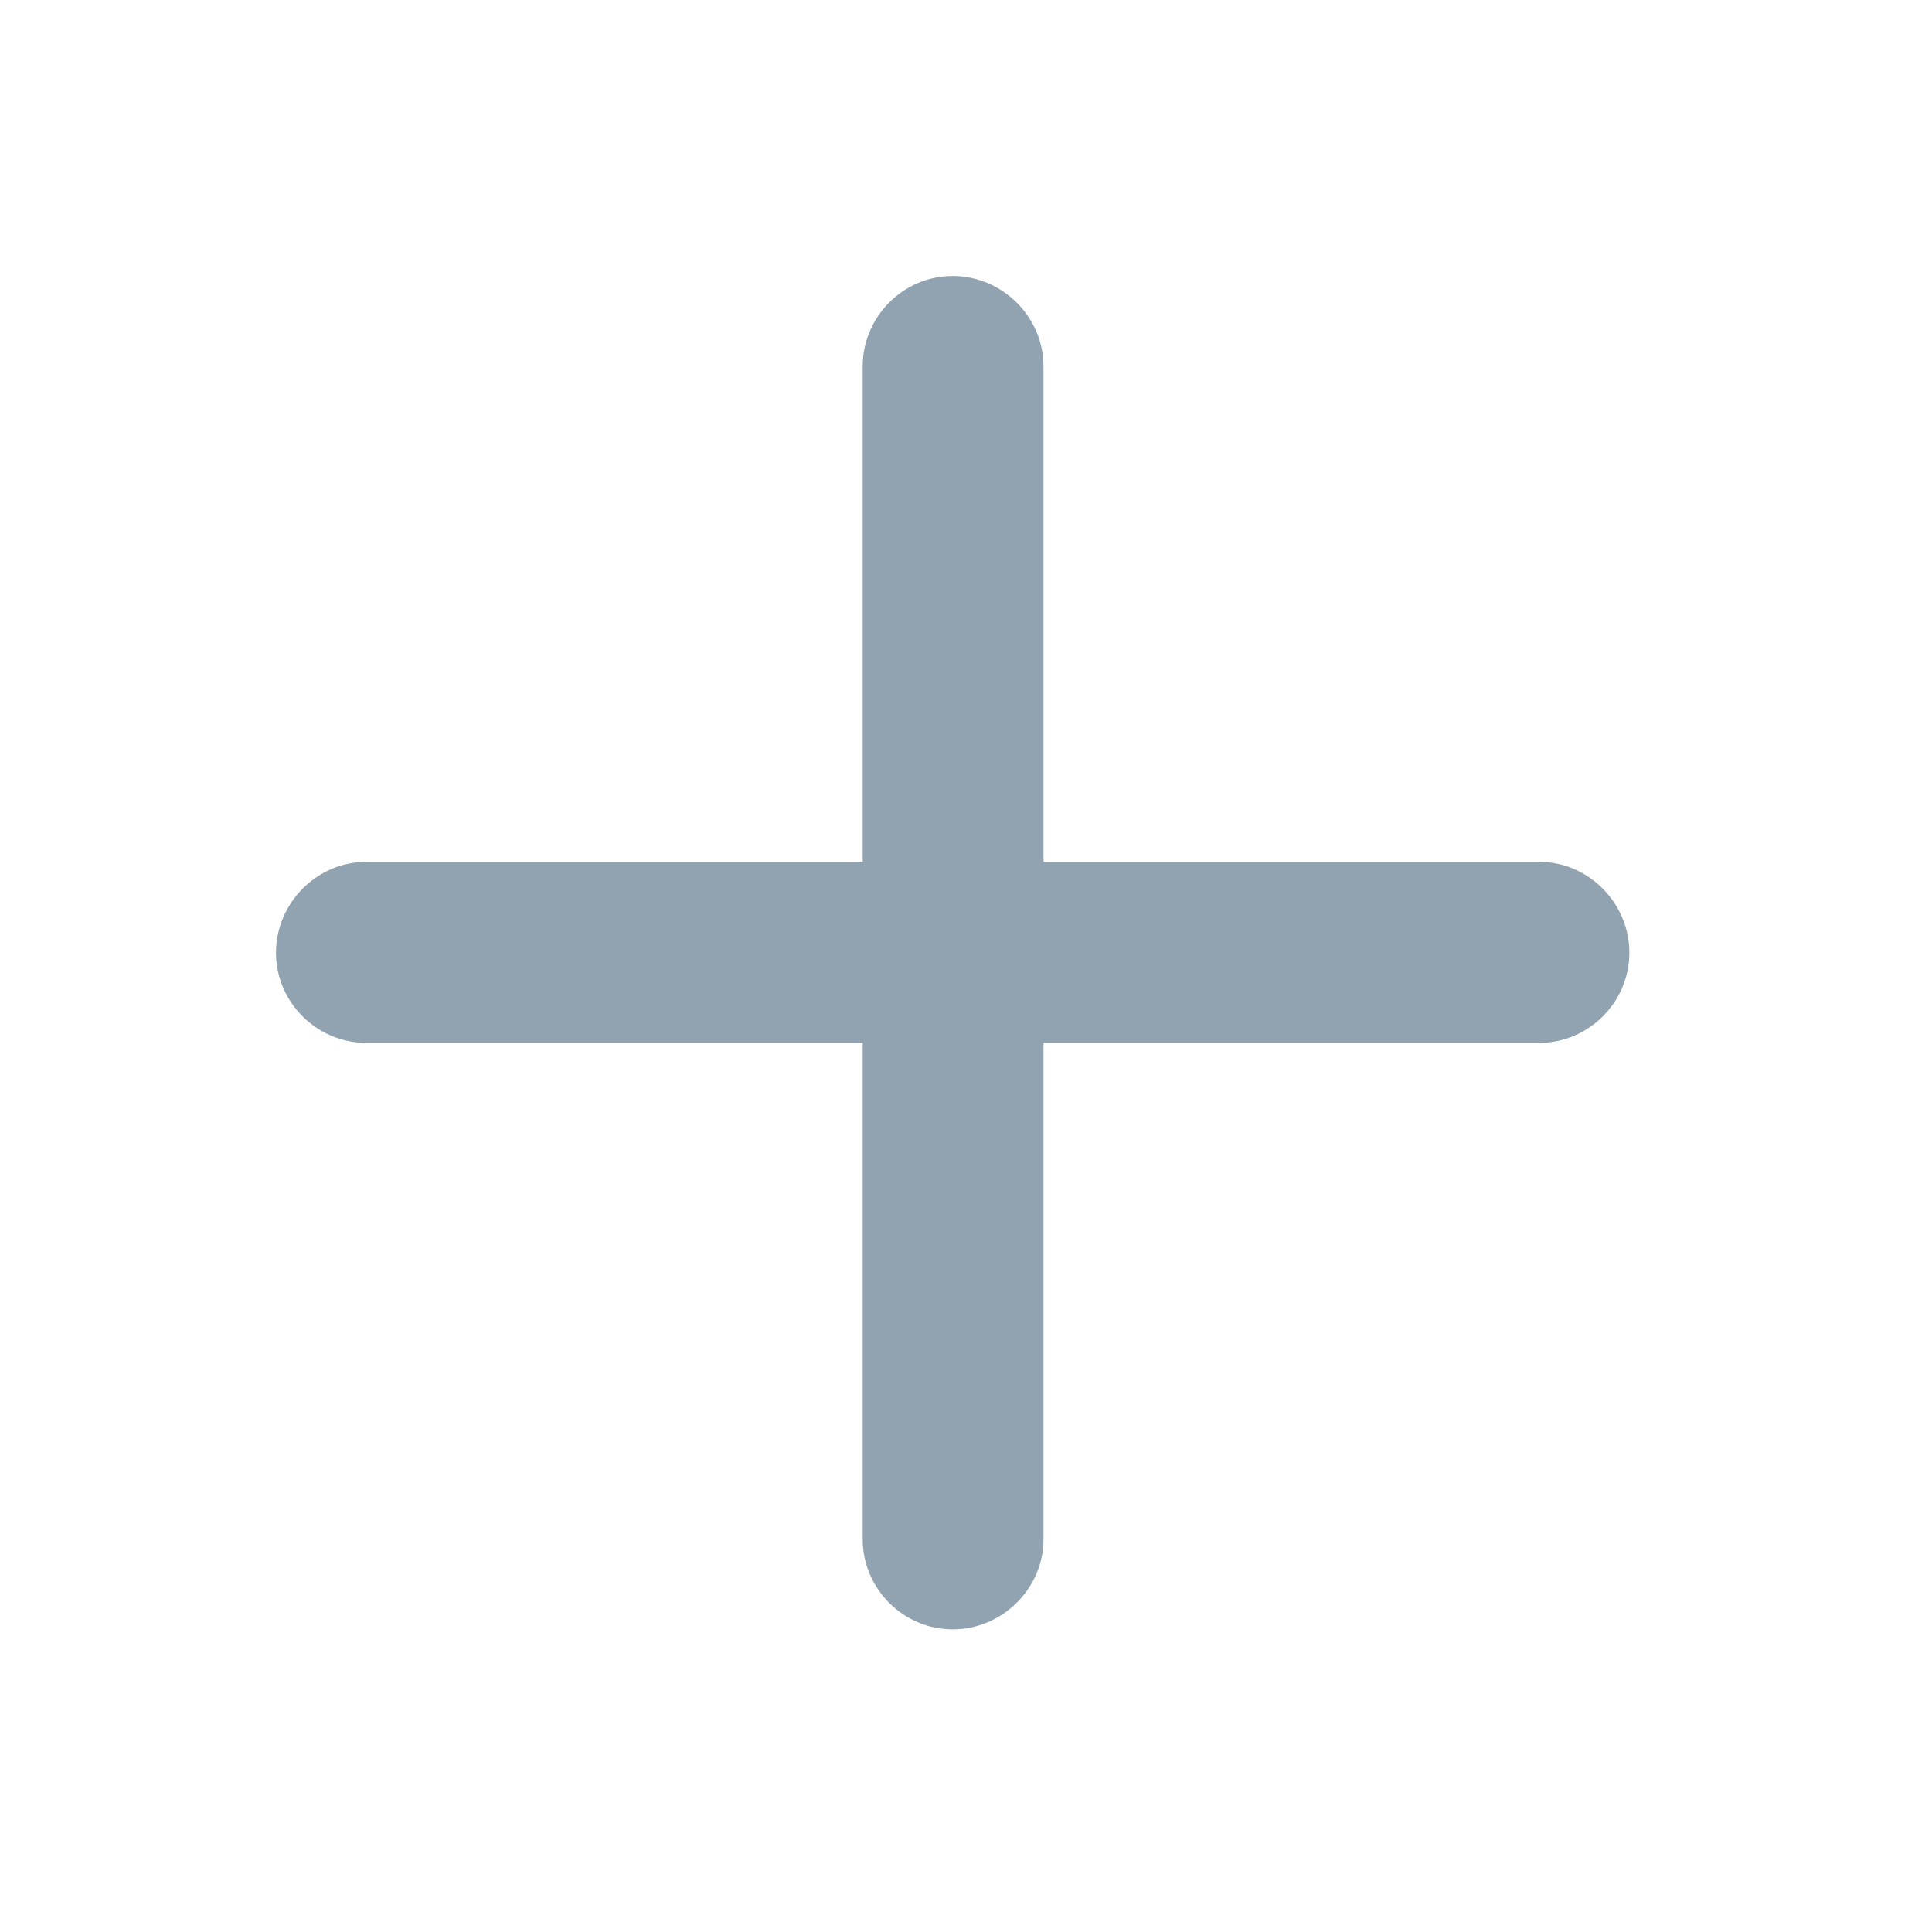 <svg width="28" height="28" viewBox="0 0 28 28" fill="none" xmlns="http://www.w3.org/2000/svg">
<path d="M4 13.807C4 14.527 4.594 15.114 5.307 15.114H12.503V22.31C12.503 23.02 13.087 23.614 13.807 23.614C14.527 23.614 15.123 23.02 15.123 22.31V15.114H22.31C23.02 15.114 23.614 14.527 23.614 13.807C23.614 13.087 23.02 12.491 22.31 12.491H15.123V5.307C15.123 4.594 14.527 4 13.807 4C13.087 4 12.503 4.594 12.503 5.307V12.491H5.307C4.594 12.491 4 13.087 4 13.807Z" fill="#91A3B0"/>
</svg>
